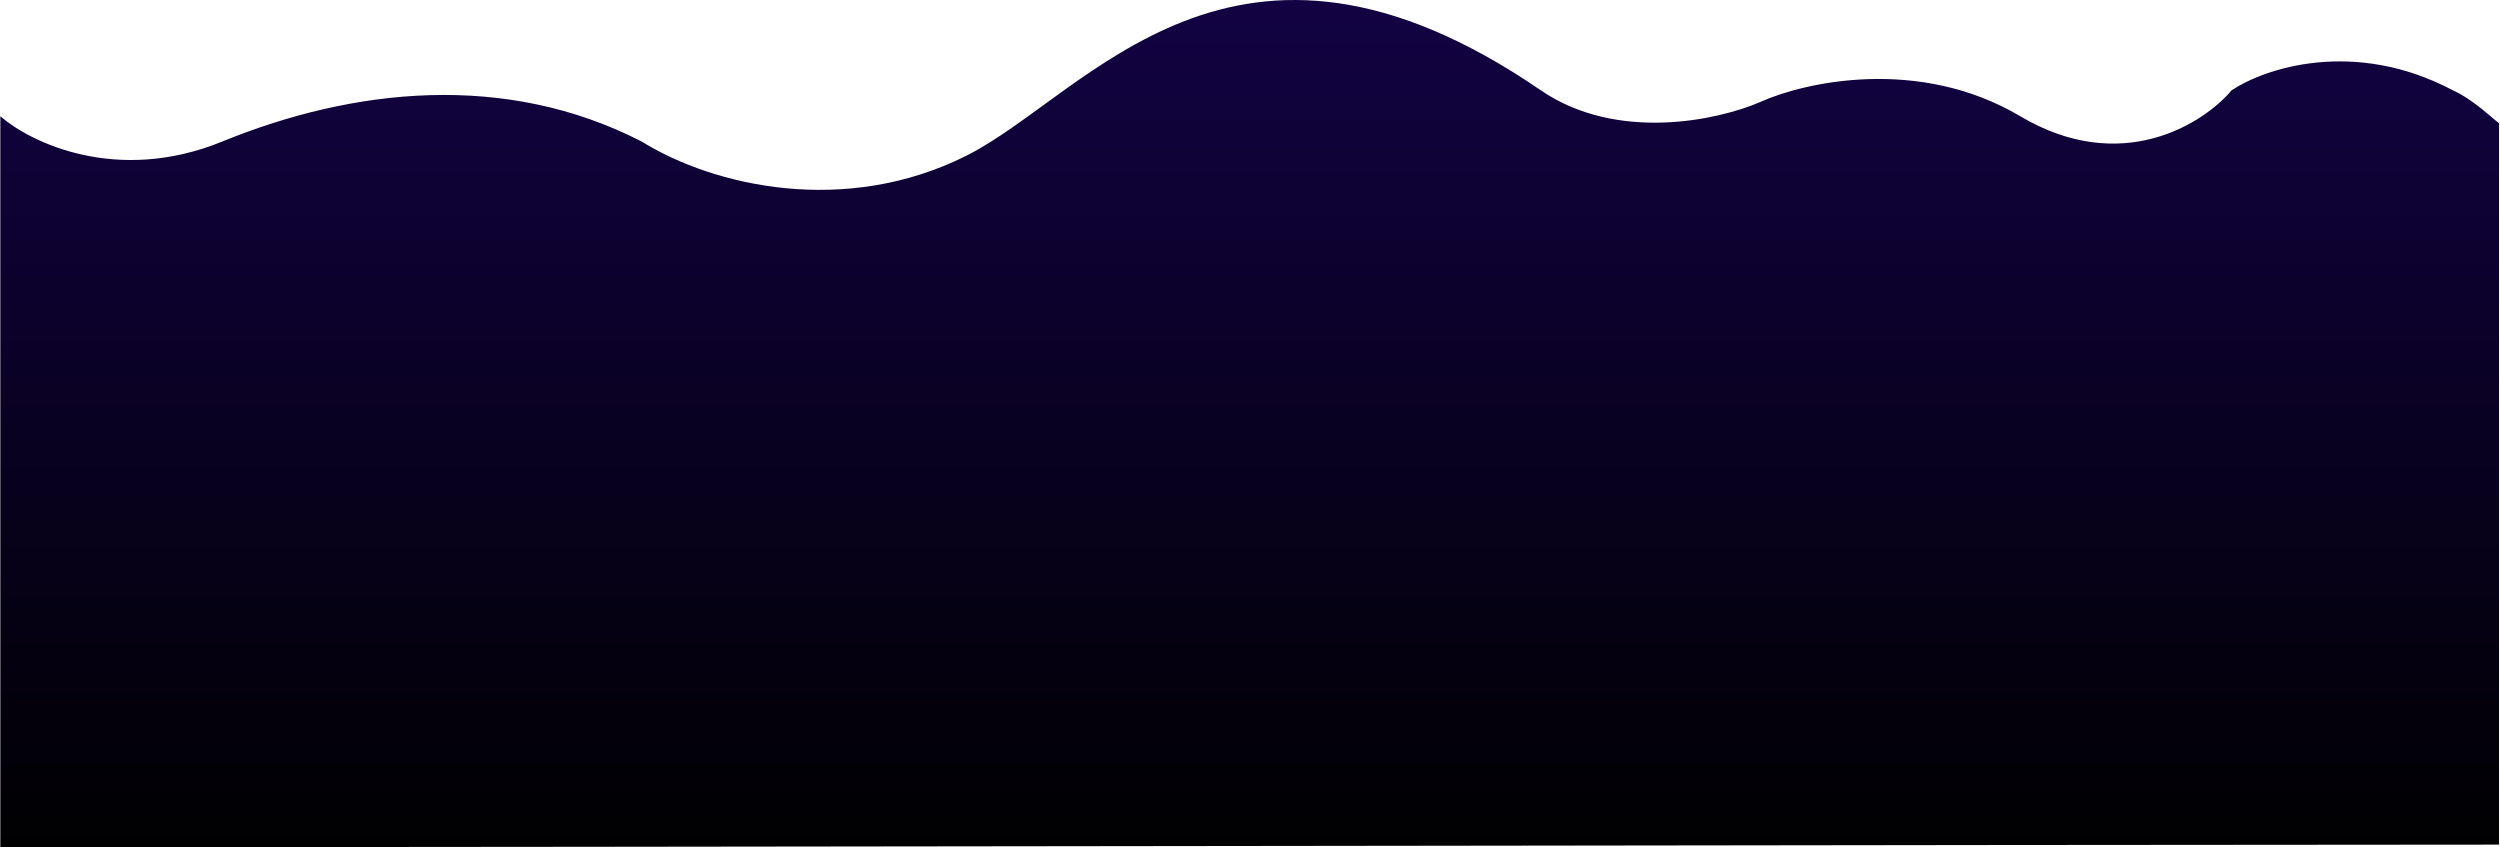 <svg width="1921" height="651" viewBox="0 0 1921 651" fill="none" xmlns="http://www.w3.org/2000/svg">
<path d="M170.706 108.787C89.927 141.758 23.411 109.542 0.25 89.312V651C465.629 651 1559.84 649.008 1920.25 649.008V94.656C1915.08 91.033 1900.76 76.631 1884.76 69.384C1808.78 29.167 1739.8 52.627 1714.8 69.384C1692.98 95.2 1629.93 135.327 1552.35 89.312C1474.77 43.297 1386.72 62.893 1352.4 78.442C1320.74 92.18 1242.73 109.602 1183.94 69.384C948.003 -92.302 835.532 73.007 742.557 119.656C649.581 166.305 548.607 143.207 493.122 108.787C388.149 54.891 271.679 67.573 170.706 108.787Z" fill="url(#paint0_linear_242_8192)"/>
<defs>
<linearGradient id="paint0_linear_242_8192" x1="960.25" y1="0" x2="960.25" y2="661.421" gradientUnits="userSpaceOnUse">
<stop stop-color="#120243"/>
<stop offset="1"/>
</linearGradient>
</defs>
</svg>
